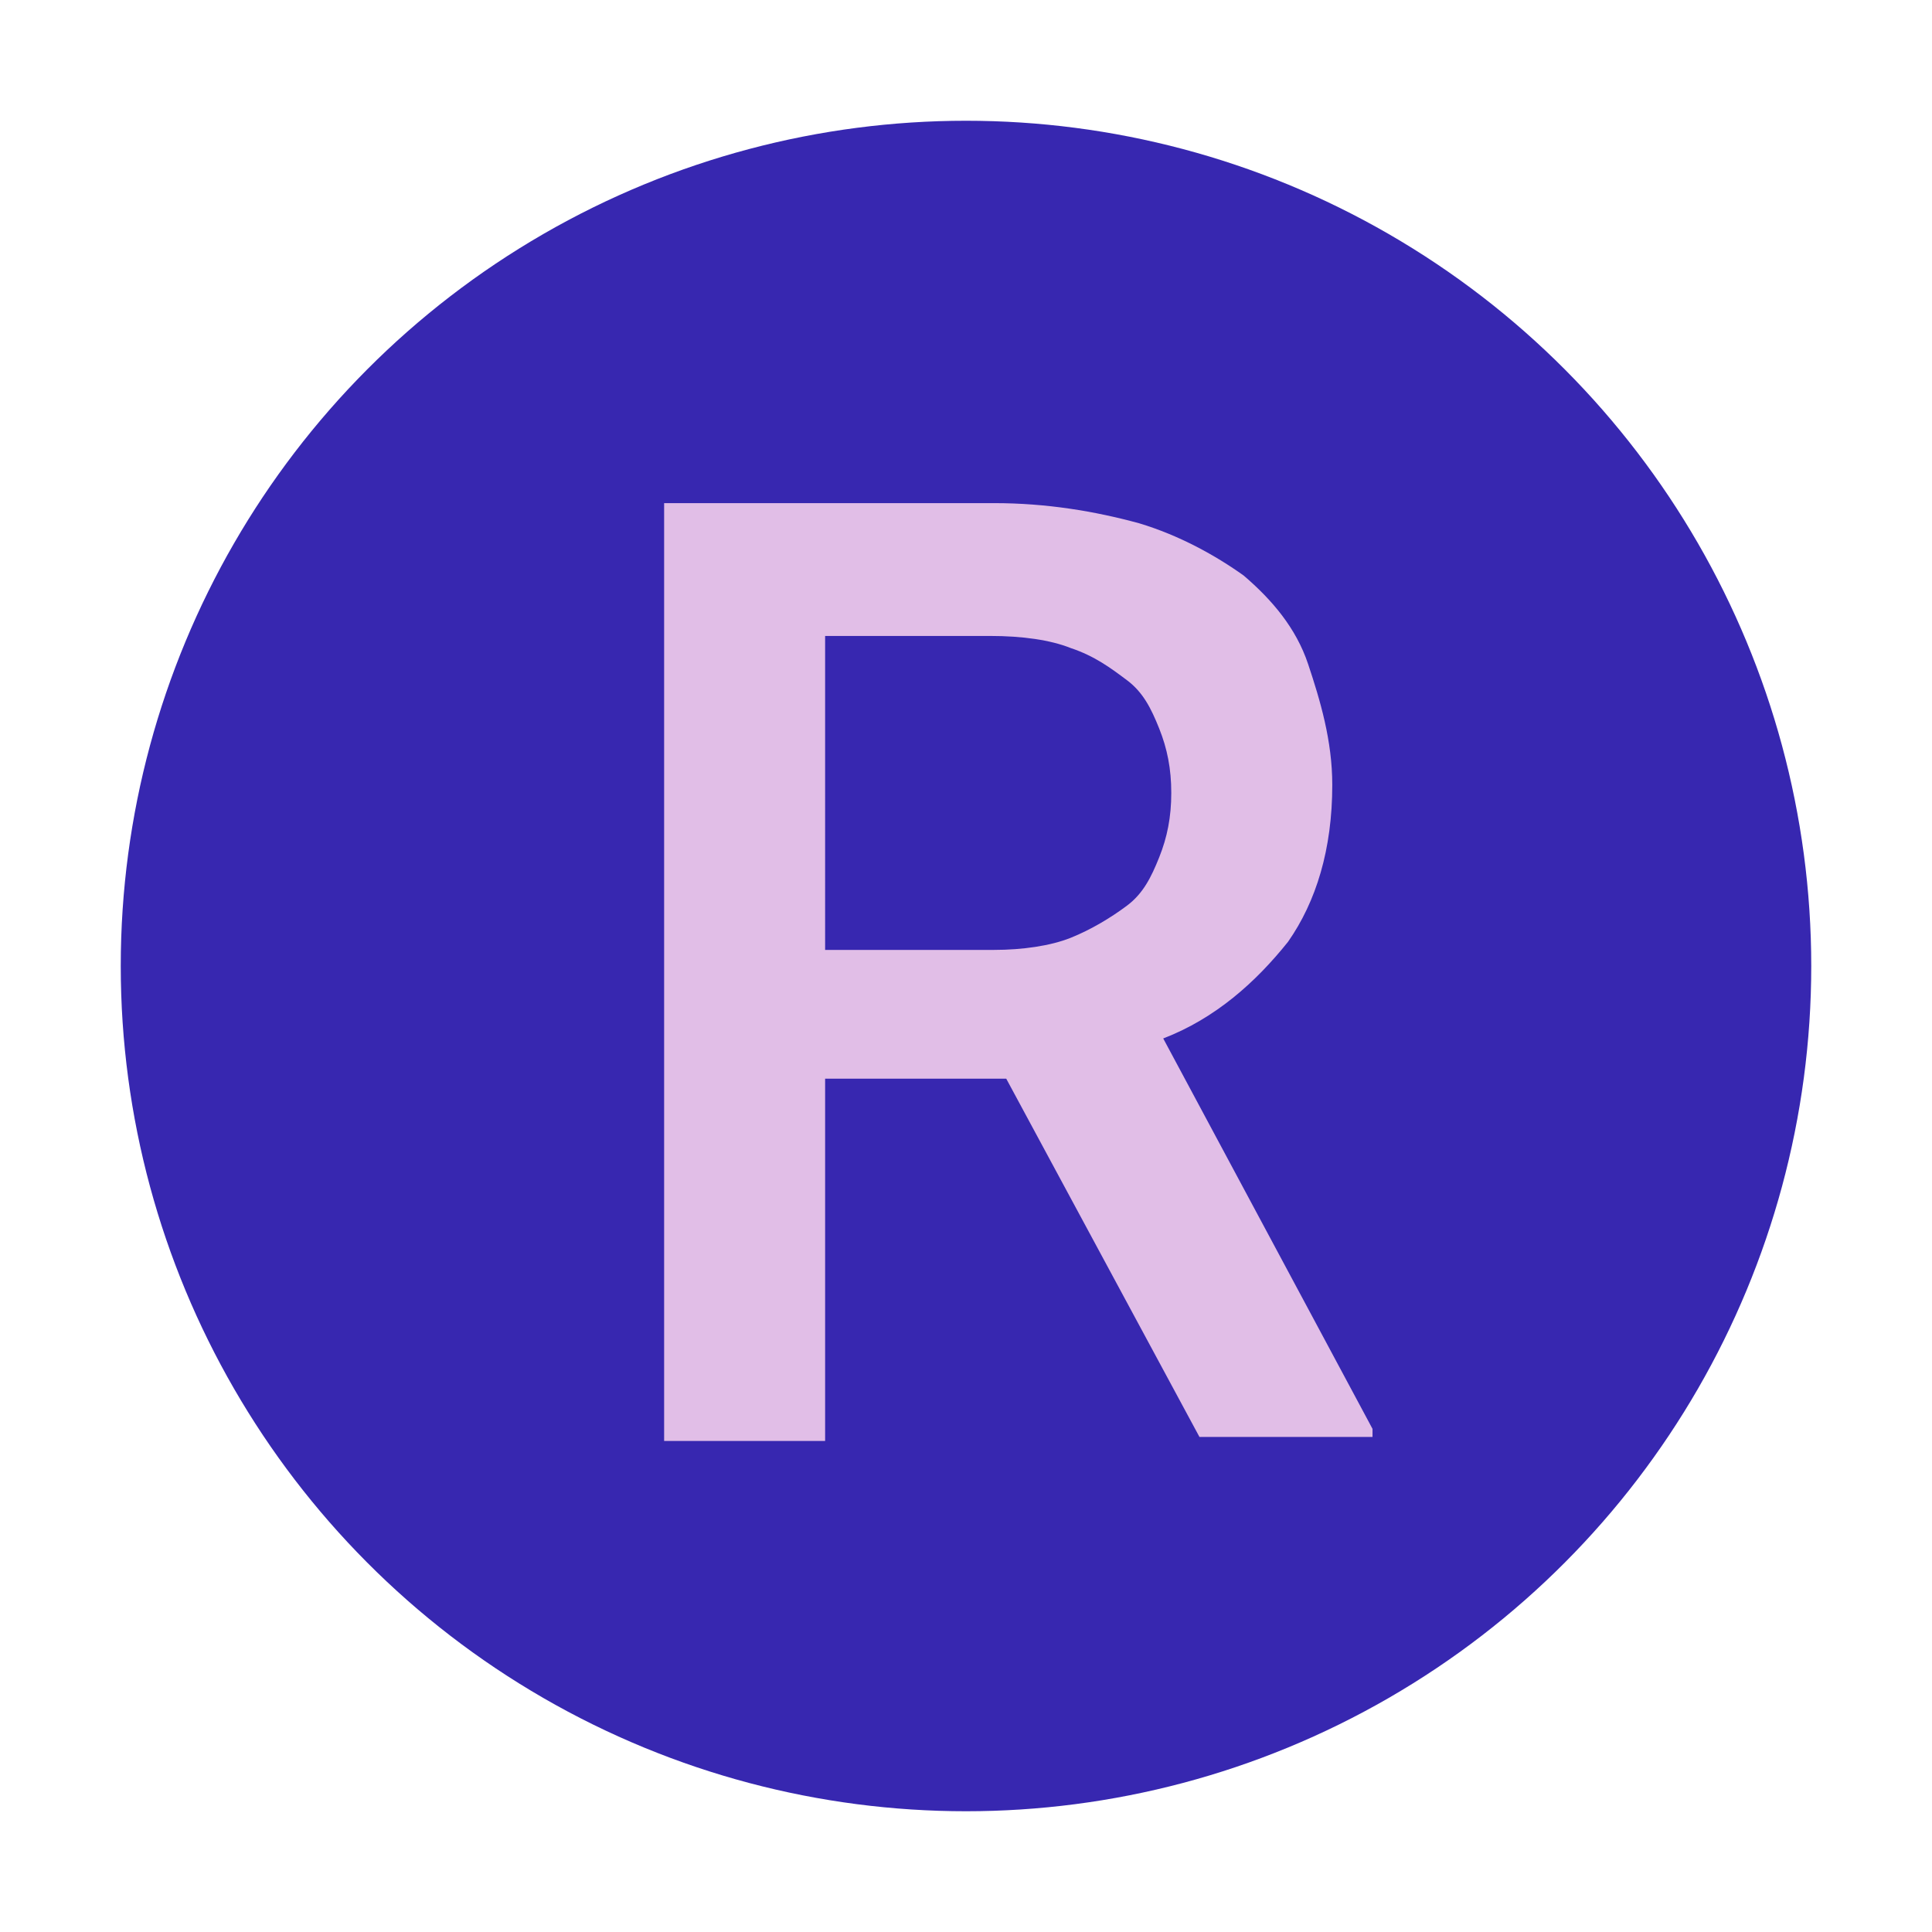 <!DOCTYPE svg PUBLIC "-//W3C//DTD SVG 1.1//EN" "http://www.w3.org/Graphics/SVG/1.1/DTD/svg11.dtd">
<!-- Uploaded to: SVG Repo, www.svgrepo.com, Transformed by: SVG Repo Mixer Tools -->
<svg width="800px" height="800px" viewBox="0 0 48 48" version="1" xmlns="http://www.w3.org/2000/svg" enable-background="new 0 0 48 48" fill="#000000">
<g id="SVGRepo_bgCarrier" stroke-width="0"/>
<g id="SVGRepo_tracerCarrier" stroke-linecap="round" stroke-linejoin="round"/>
<g id="SVGRepo_iconCarrier"> <circle fill="#3727b0" cx="24" cy="24" r="21"/> <path fill="#E1BEE7" d="M25,26.8h-4.5v9h-4V12.5h8.2c1.3,0,2.5,0.2,3.6,0.5c1,0.3,1.9,0.8,2.6,1.3c0.7,0.6,1.3,1.3,1.6,2.2 s0.6,1.9,0.6,3c0,1.6-0.4,2.9-1.1,3.9c-0.8,1-1.8,1.9-3.1,2.4l5.2,9.7v0.2h-4.3L25,26.8z M20.5,23.6h4.2c0.7,0,1.4-0.1,1.9-0.3 c0.5-0.2,1-0.5,1.4-0.8c0.4-0.3,0.6-0.7,0.8-1.2c0.2-0.5,0.3-1,0.3-1.6c0-0.6-0.1-1.1-0.3-1.6c-0.2-0.5-0.4-0.9-0.8-1.2 c-0.4-0.3-0.8-0.6-1.4-0.8c-0.5-0.2-1.2-0.3-2-0.3h-4.1V23.6z"/> </g>
</svg>